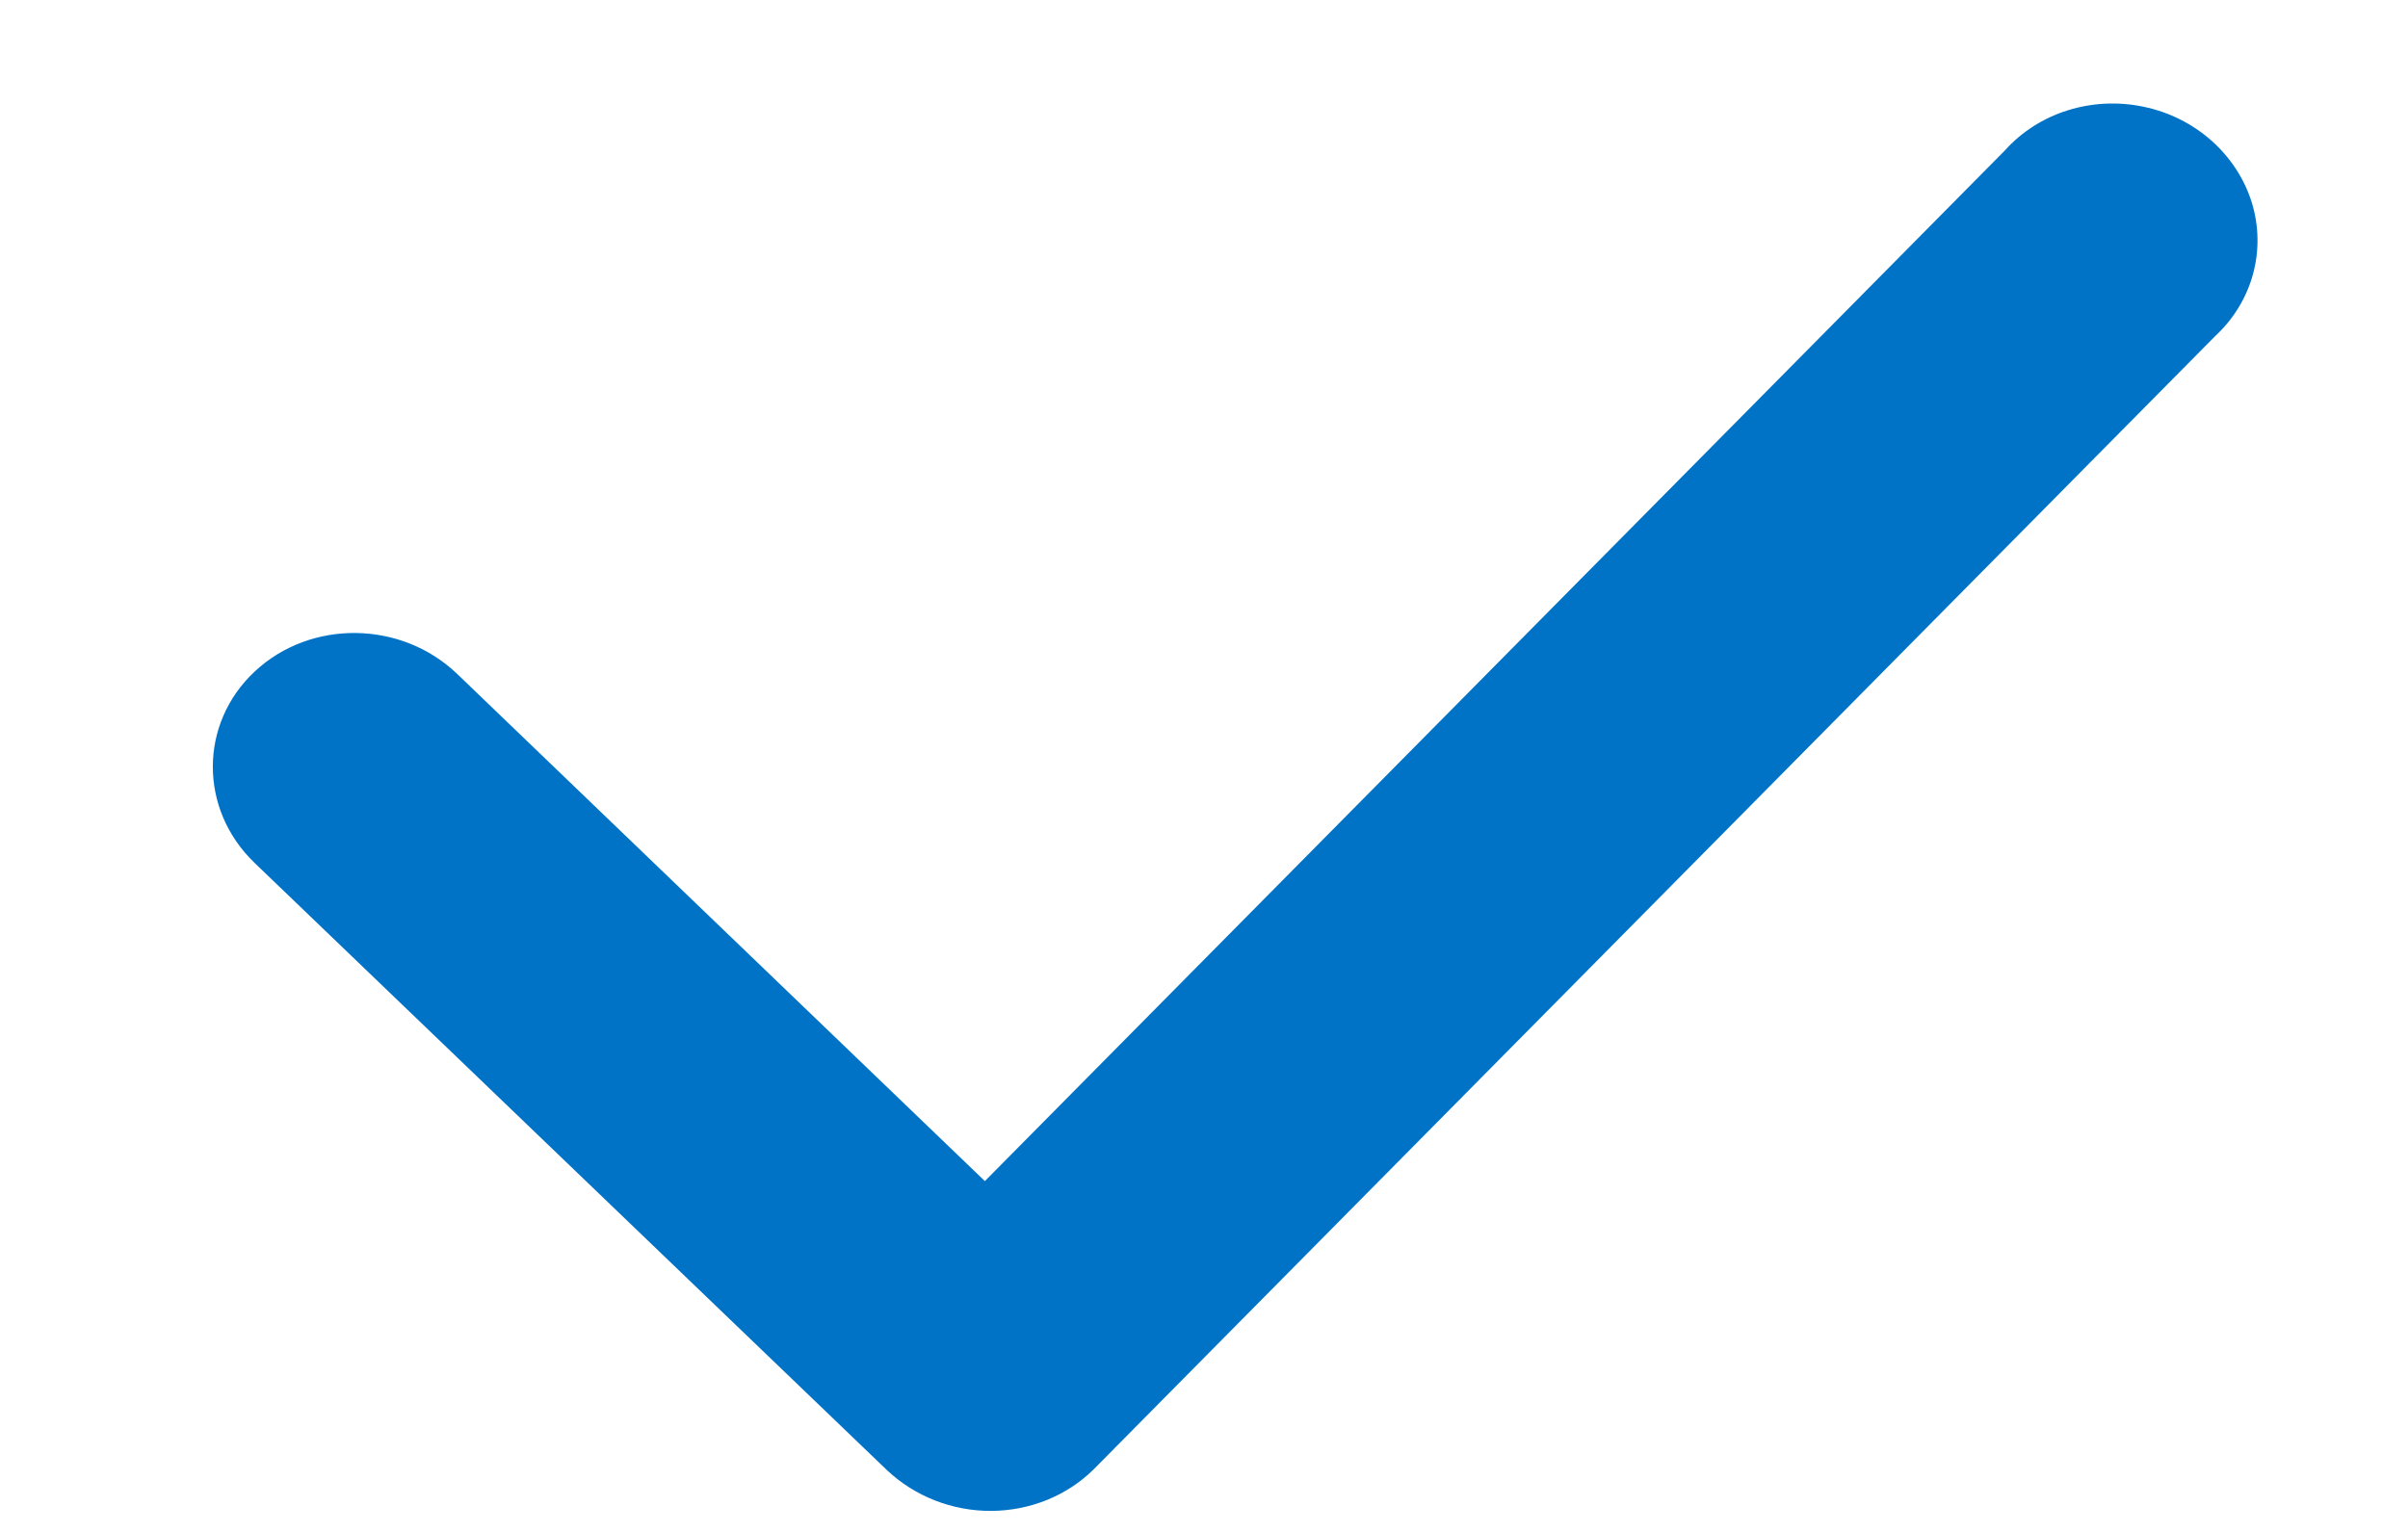 <svg width="11" height="7" viewBox="0 0 11 7" fill="none" xmlns="http://www.w3.org/2000/svg">
<path d="M10.118 1.537L4.996 6.714C4.874 6.835 4.705 6.903 4.528 6.904C4.351 6.905 4.18 6.838 4.053 6.719L1.163 3.943C0.908 3.698 0.909 3.306 1.164 3.068C1.42 2.829 1.834 2.835 2.089 3.08L4.499 5.397L9.159 0.687C9.313 0.515 9.557 0.438 9.793 0.488C10.028 0.537 10.217 0.705 10.286 0.924C10.354 1.144 10.289 1.379 10.118 1.537Z" fill="#0073C7"/>
</svg>
